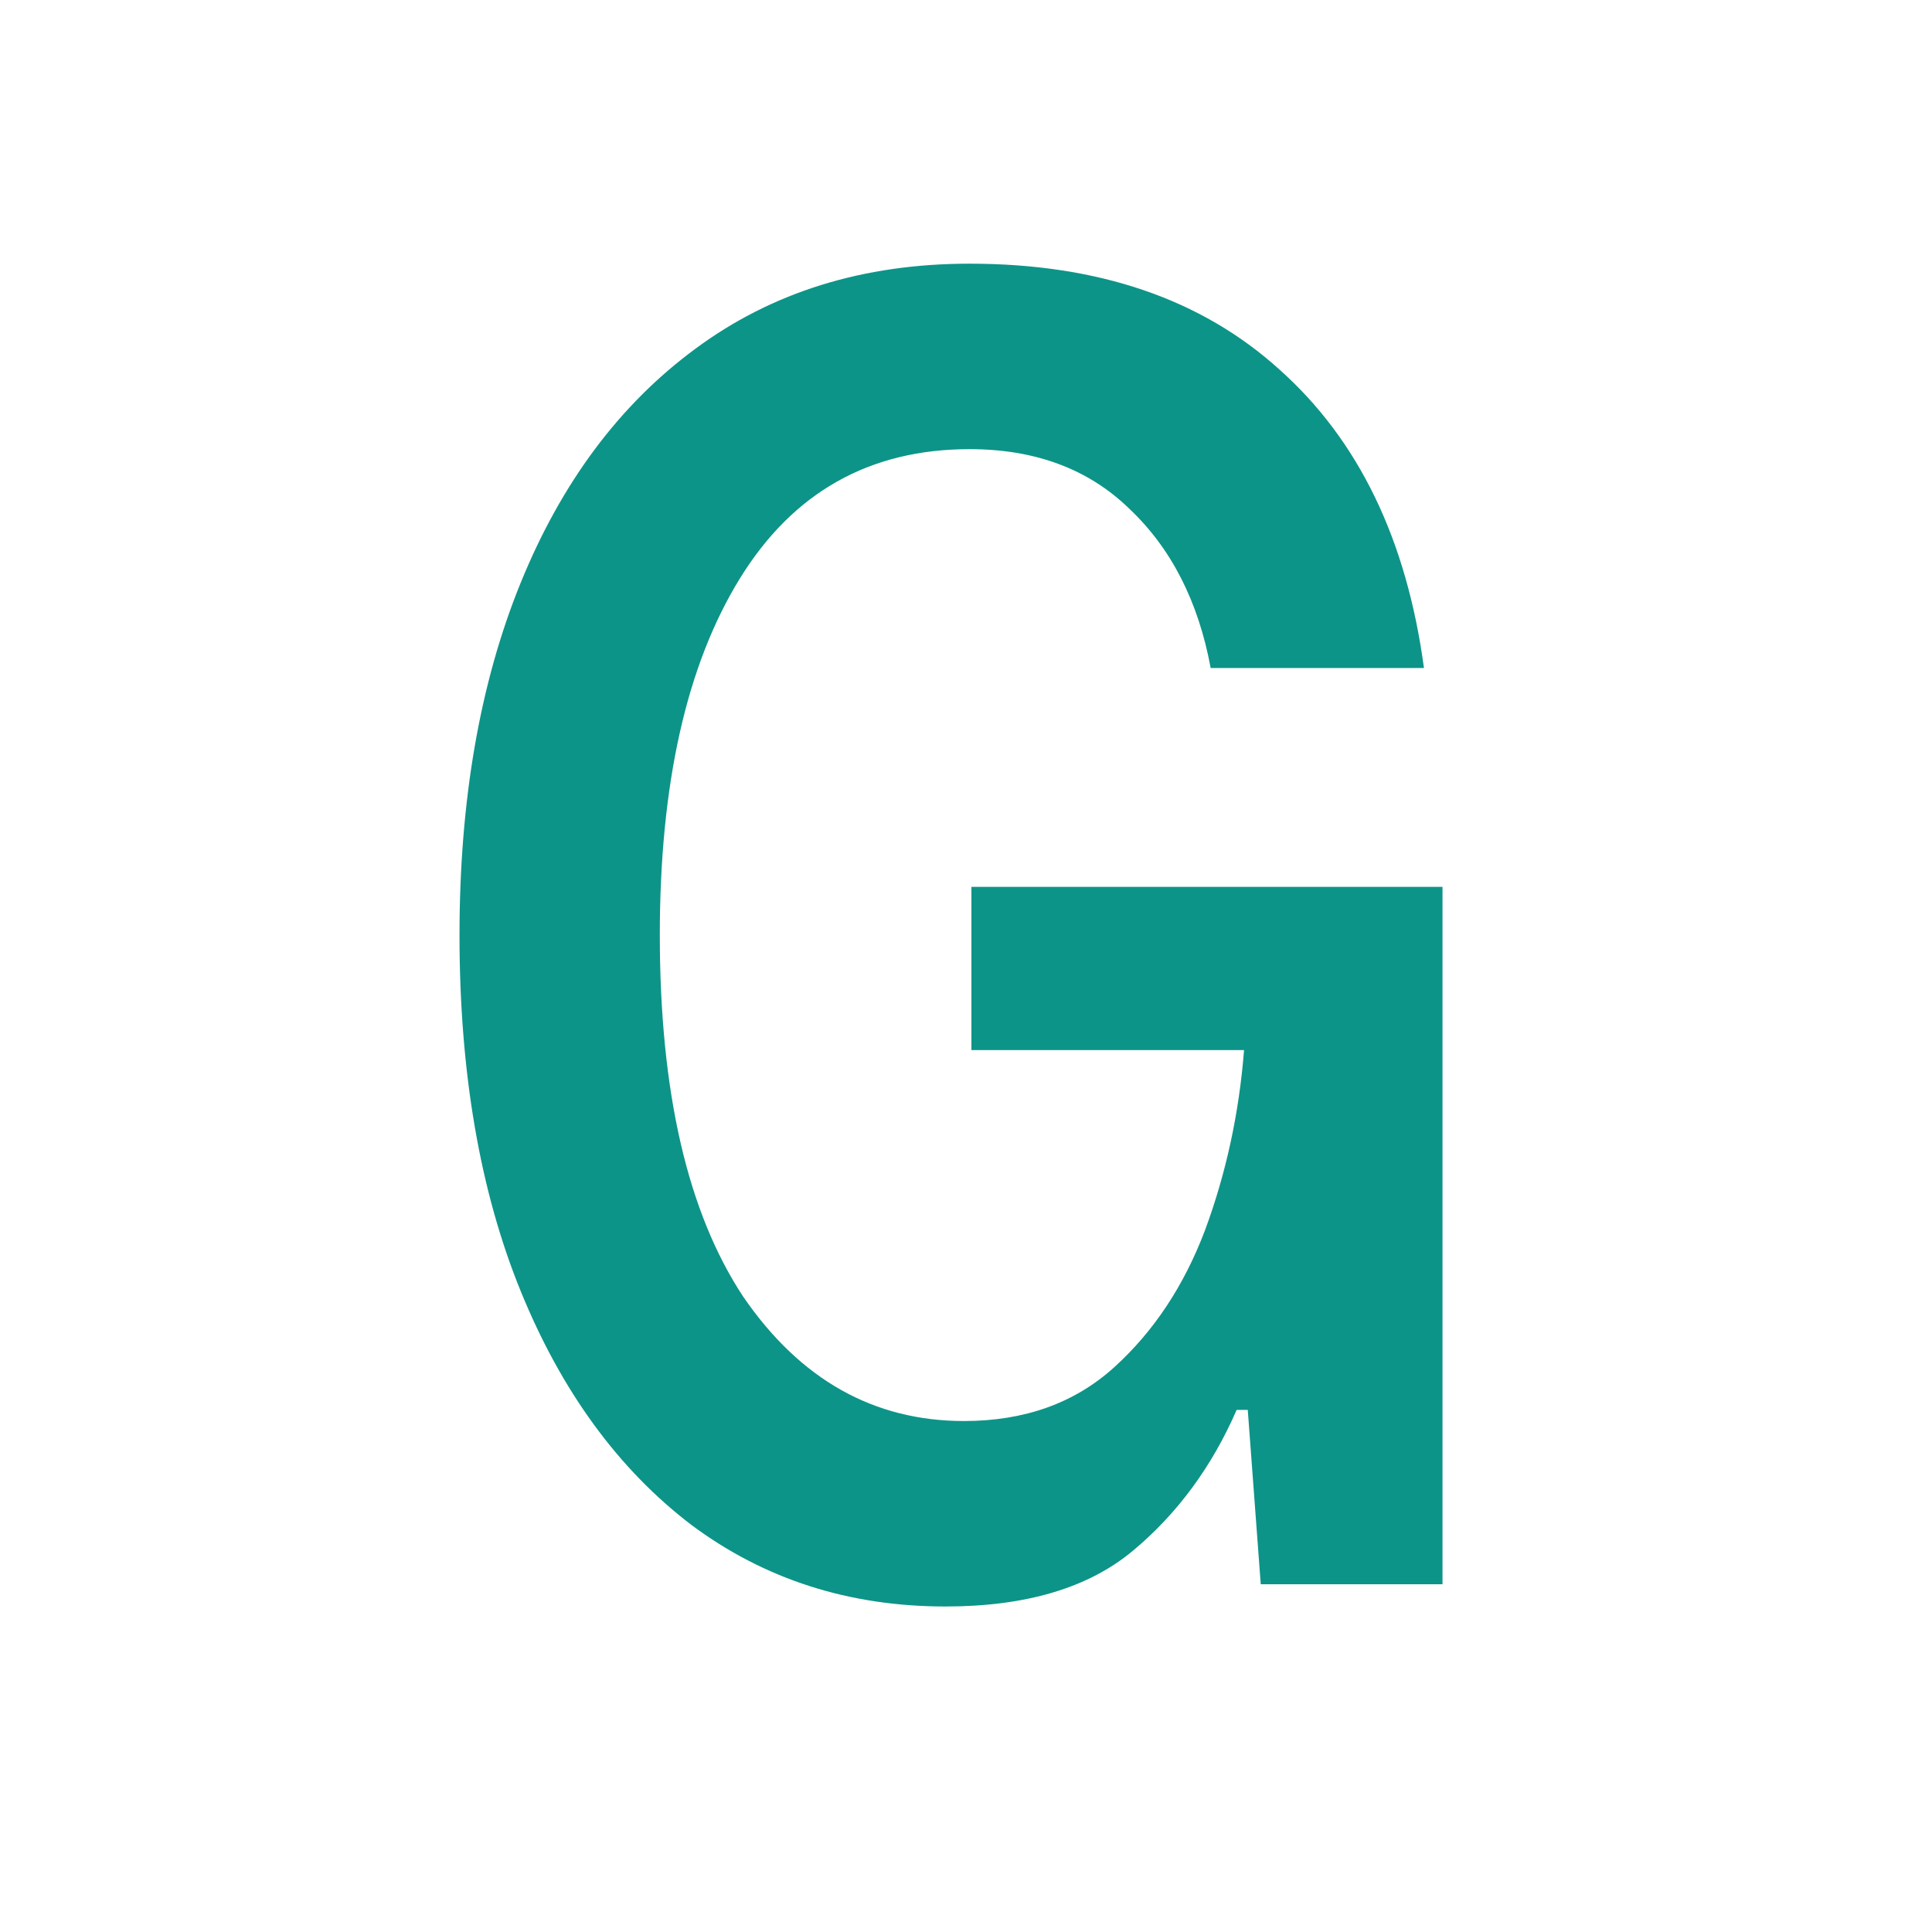 <svg width="100" height="100" viewBox="0 0 100 100" fill="none"
	xmlns="http://www.w3.org/2000/svg">
	<path d="M48.936 83.152C43.944 83.152 39.56 81.744 35.784 78.928C32.008 76.048 29.064 72.016 26.952 66.832C24.84 61.648 23.784 55.504 23.784 48.4C23.784 41.424 24.84 35.344 26.952 30.16C29.064 24.976 32.072 20.944 35.976 18.064C39.944 15.12 44.68 13.648 50.184 13.648C56.84 13.648 62.184 15.472 66.216 19.12C70.312 22.768 72.808 27.92 73.704 34.576H62.664C62.024 31.12 60.616 28.368 58.44 26.32C56.328 24.272 53.576 23.248 50.184 23.248C45 23.248 41.032 25.488 38.28 29.968C35.528 34.448 34.152 40.592 34.152 48.4C34.152 56.528 35.592 62.768 38.472 67.12C41.416 71.408 45.224 73.552 49.896 73.552C53.032 73.552 55.624 72.624 57.672 70.768C59.72 68.912 61.288 66.544 62.376 63.664C63.464 60.72 64.136 57.616 64.392 54.352H50.28V45.904H74.664V82H65.256L64.584 72.976H64.008C62.728 75.92 60.936 78.352 58.632 80.272C56.328 82.192 53.096 83.152 48.936 83.152Z" fill="#0D9488"/>
</svg>
